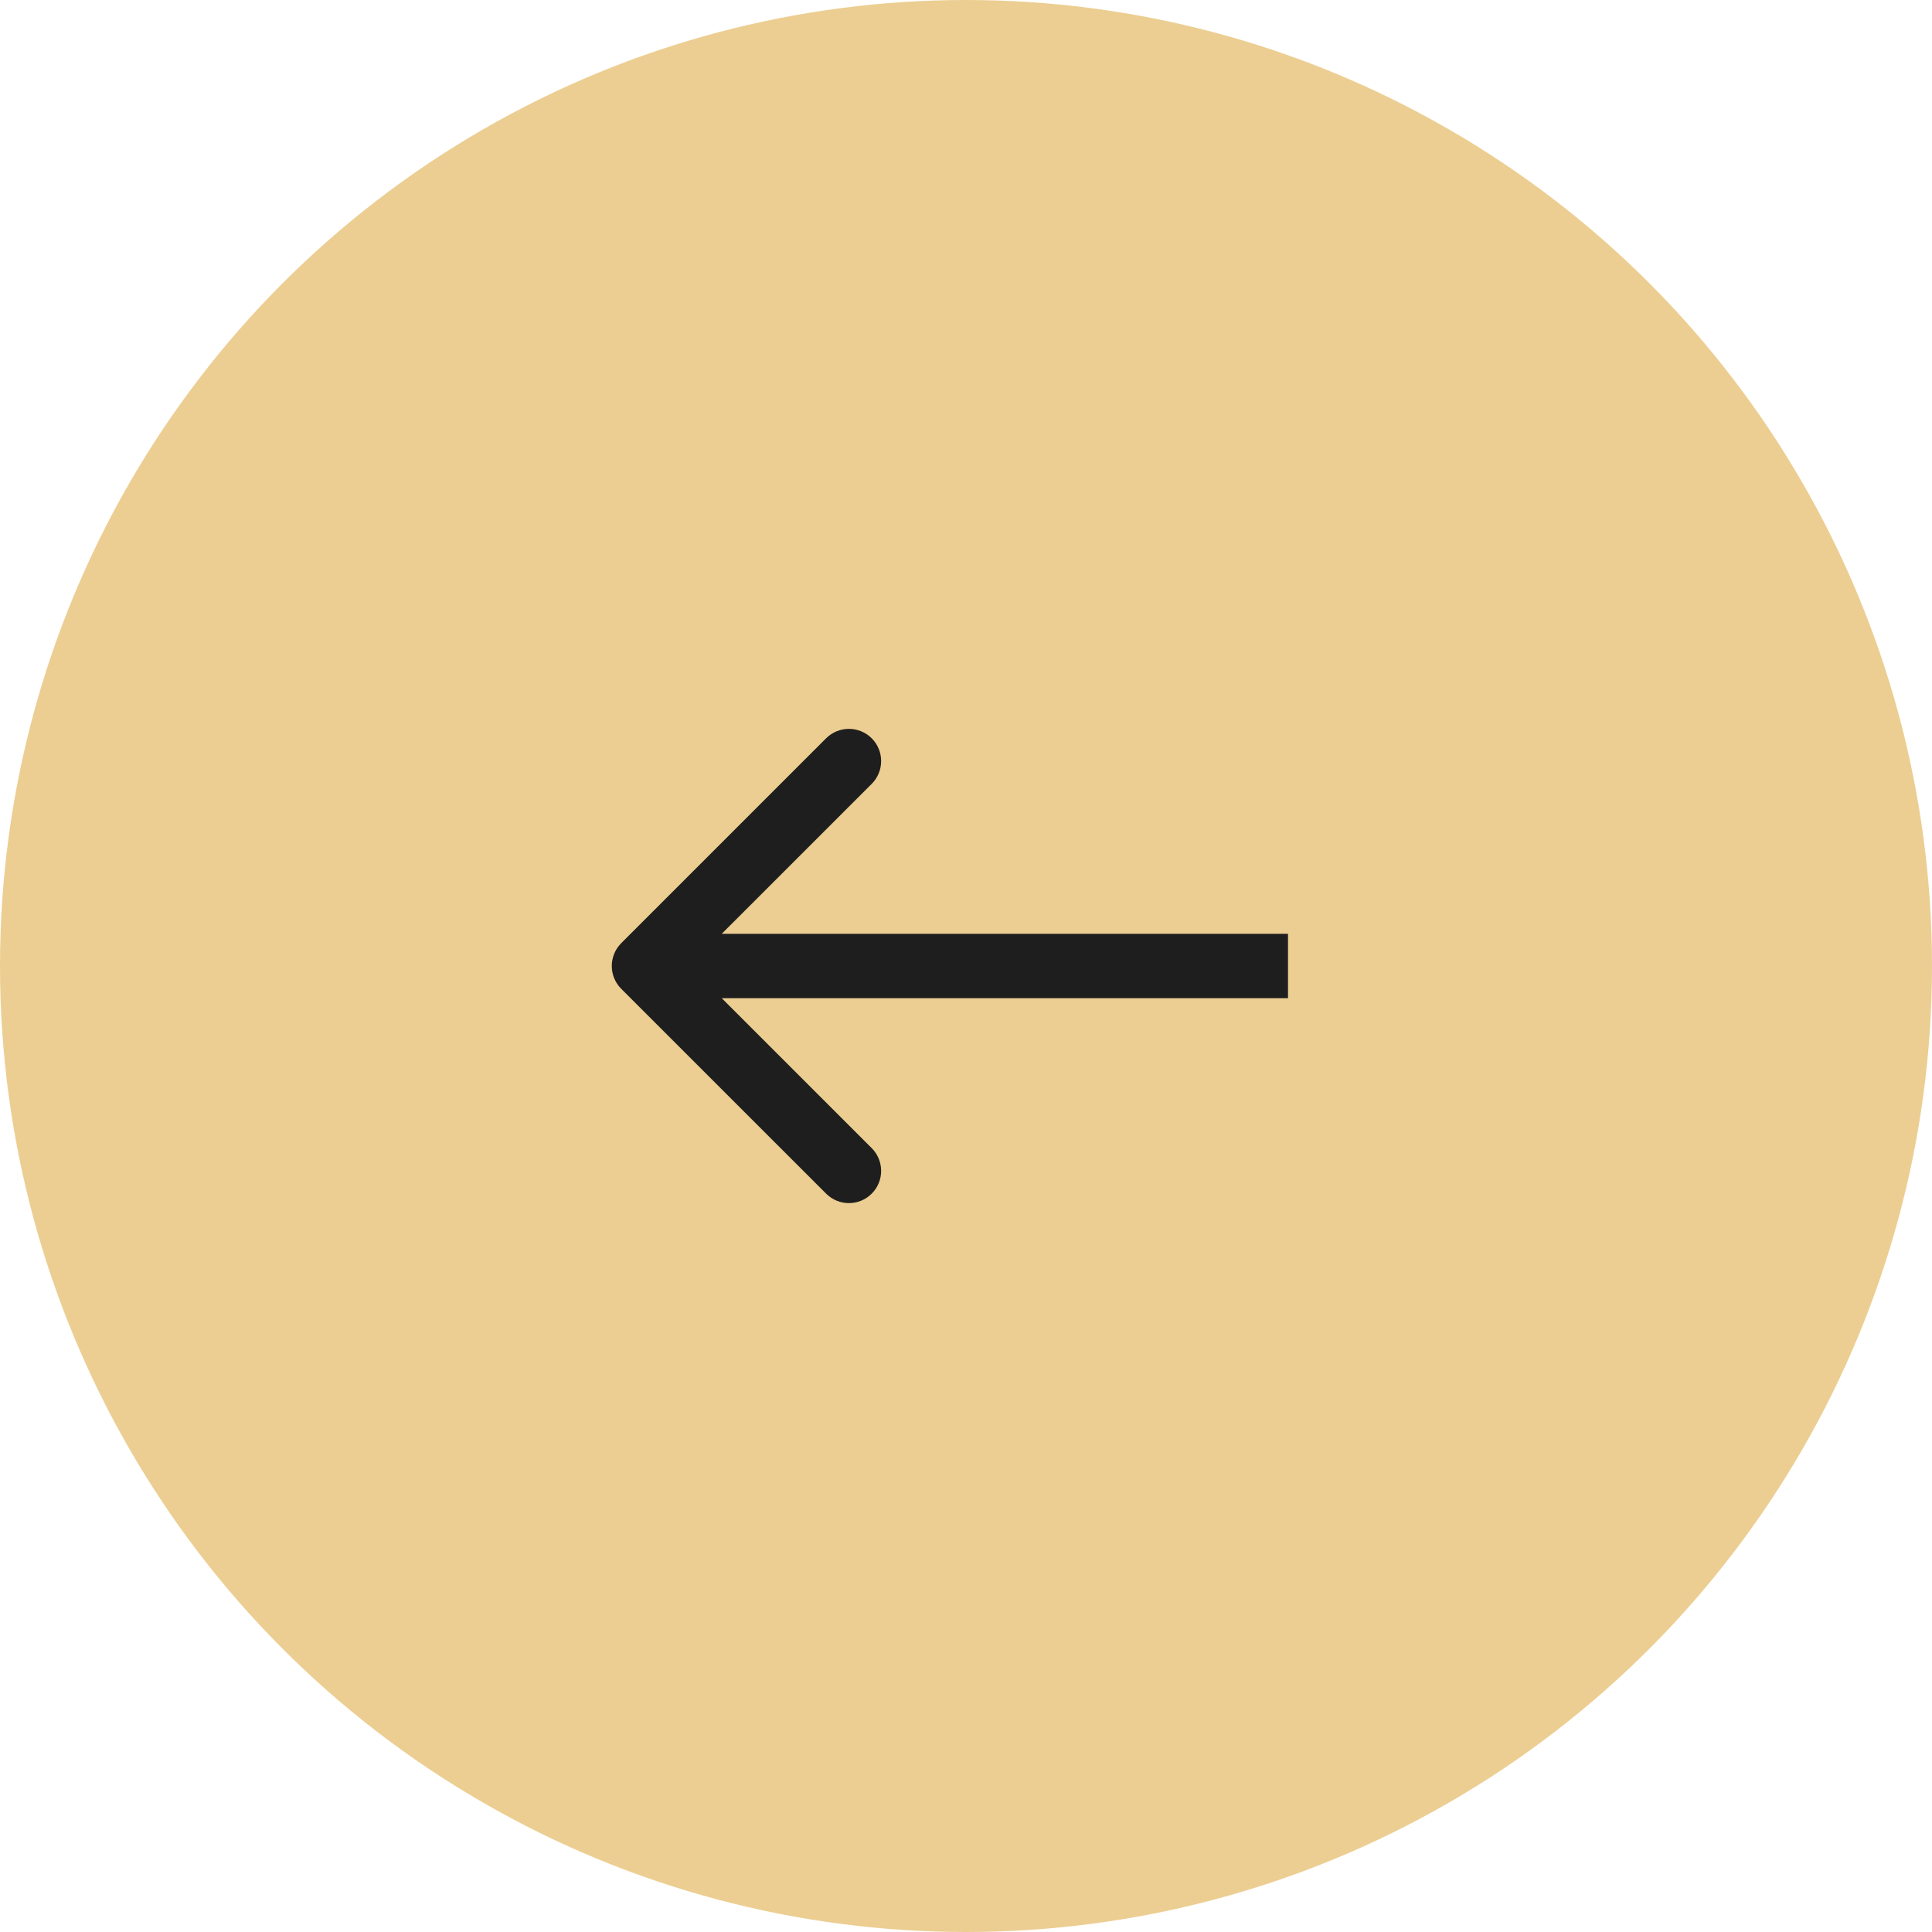 <svg width="30" height="30" viewBox="0 0 30 30" fill="none" xmlns="http://www.w3.org/2000/svg">
<circle cx="15" cy="15" r="15" fill="#ECCE92"/>
<path d="M9.646 14.646C9.451 14.842 9.451 15.158 9.646 15.354L12.828 18.535C13.024 18.731 13.34 18.731 13.536 18.535C13.731 18.34 13.731 18.024 13.536 17.828L10.707 15L13.536 12.172C13.731 11.976 13.731 11.66 13.536 11.464C13.34 11.269 13.024 11.269 12.828 11.464L9.646 14.646ZM20 14.5L10 14.5L10 15.5L20 15.5L20 14.5Z" fill="#1E1E1E"/>
</svg>
